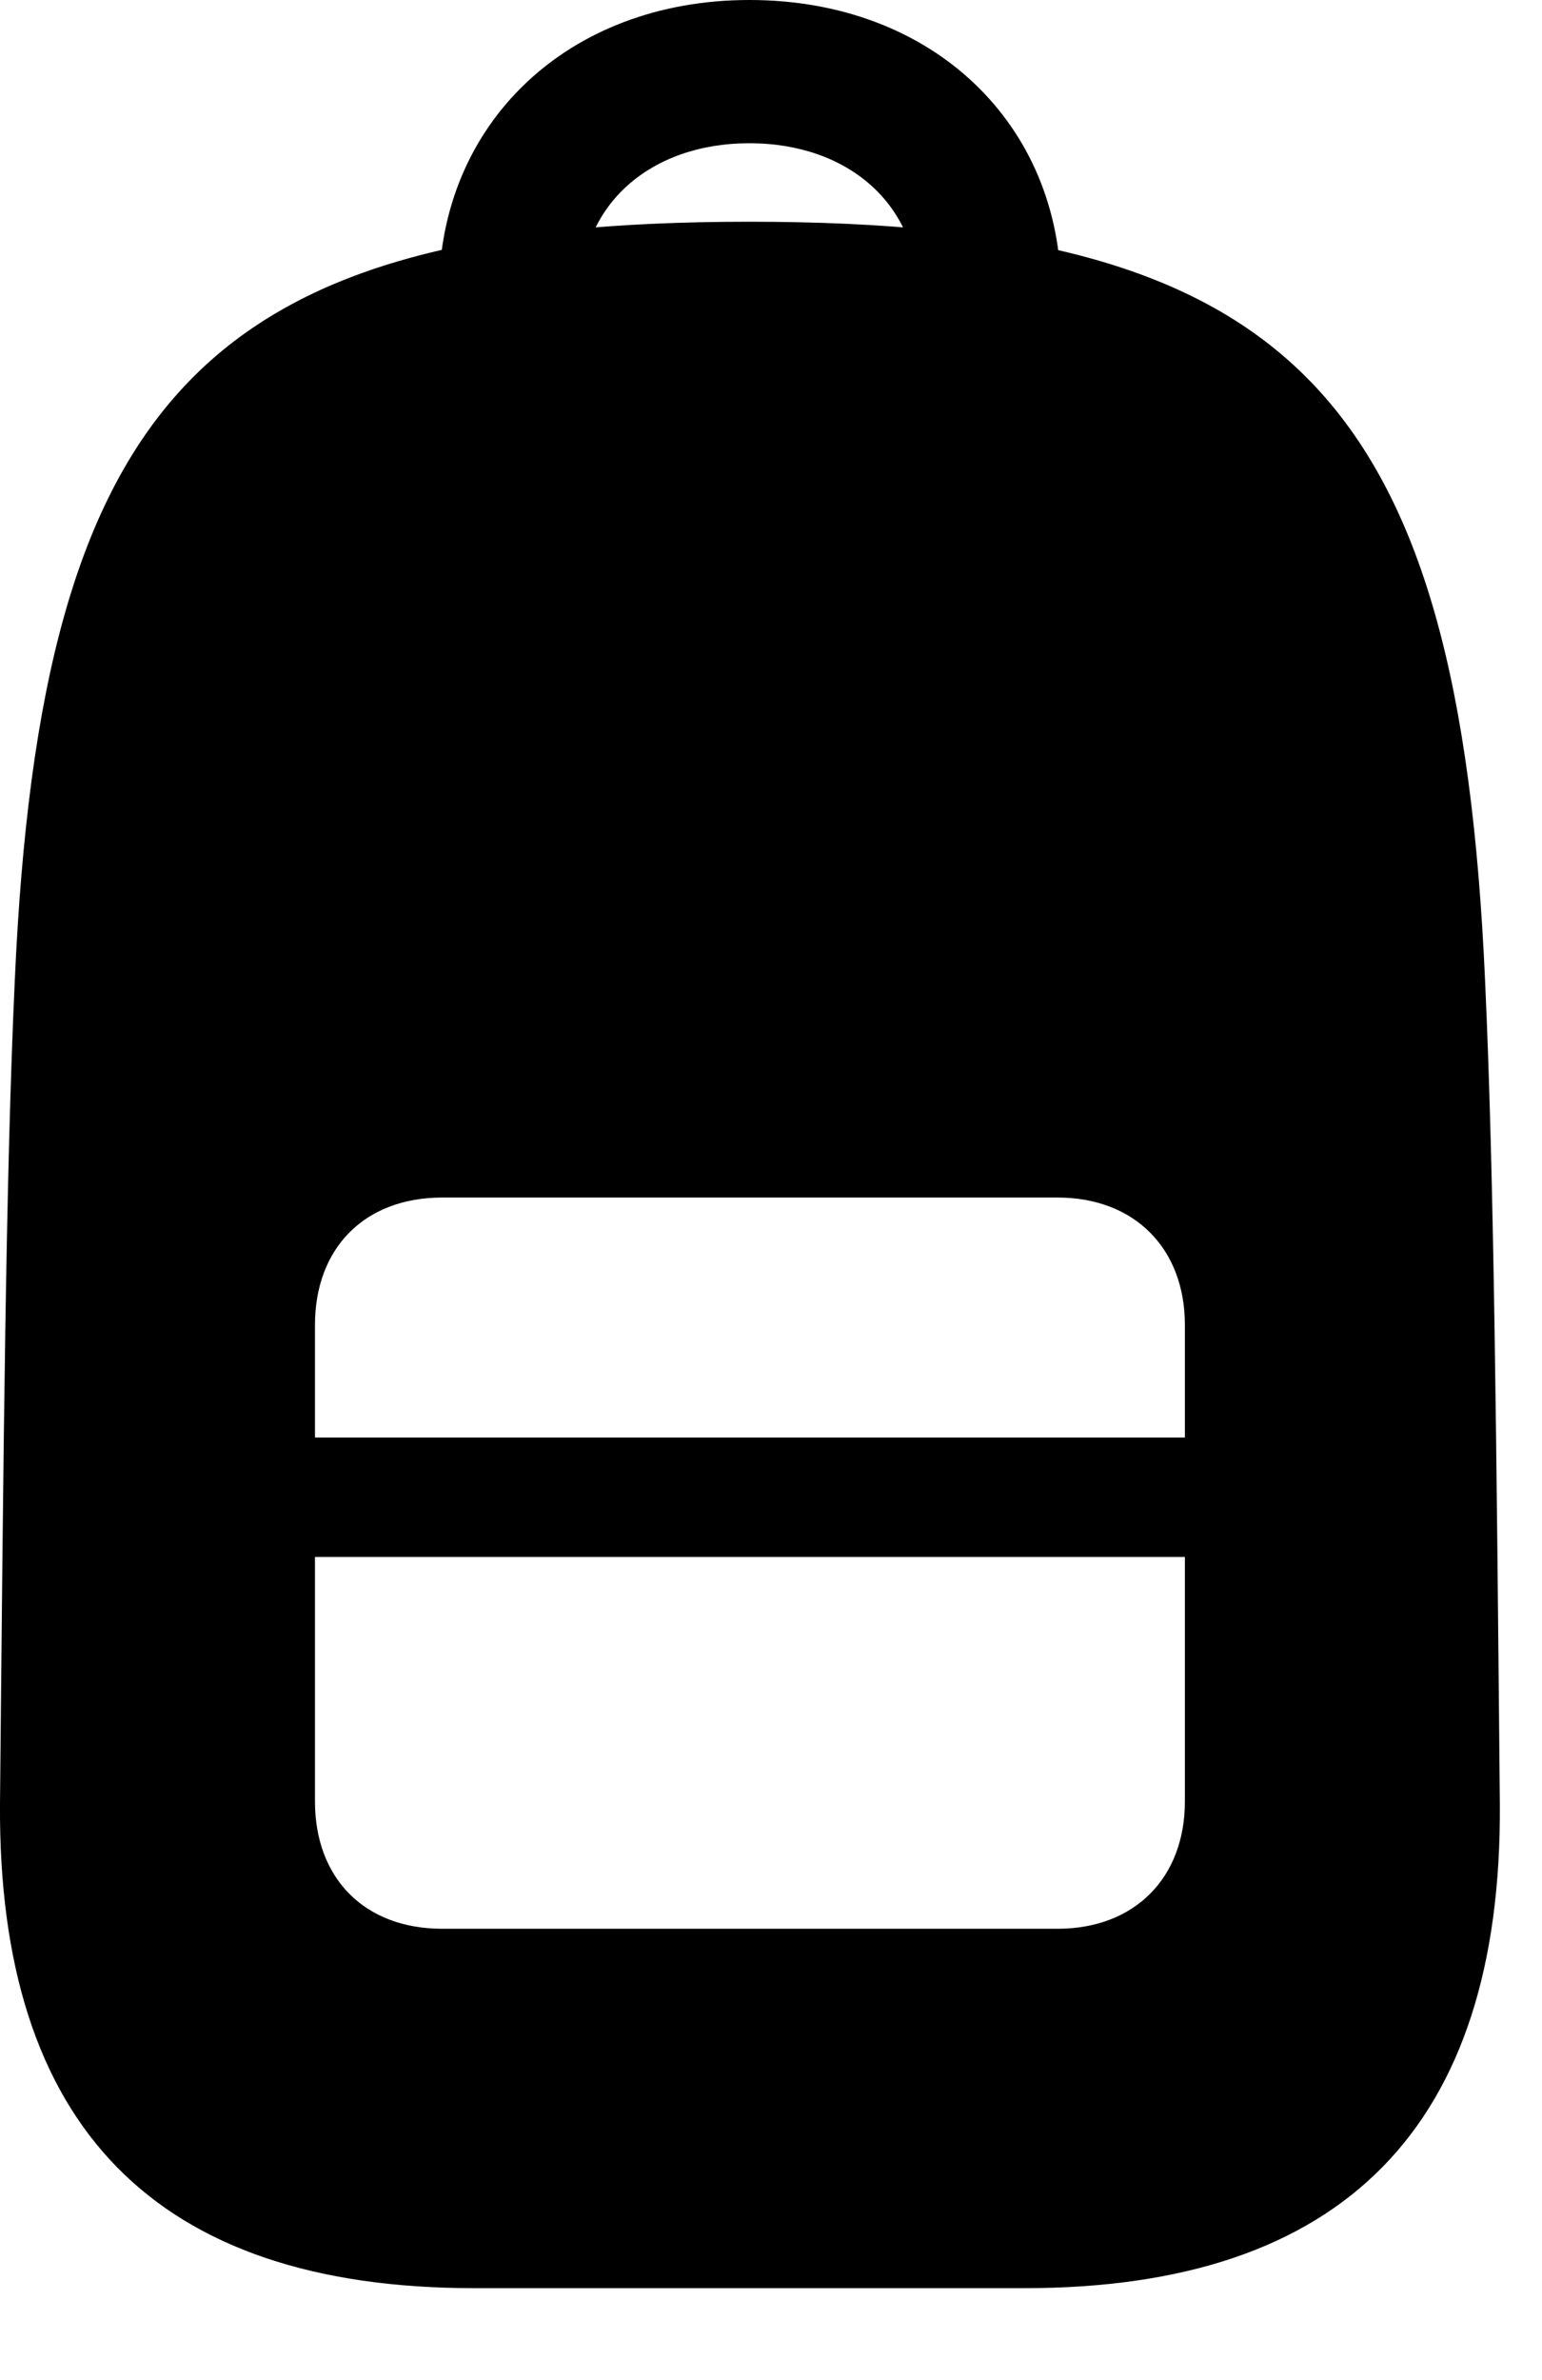 <svg version="1.1" xmlns="http://www.w3.org/2000/svg" xmlns:xlink="http://www.w3.org/1999/xlink" width="13.243" height="20.439" viewBox="0 0 13.243 20.439">
 <g>
  <rect height="20.439" opacity="0" width="13.243" x="0" y="0"/>
  <path d="M4.072 19.648L8.799 19.648C11.533 19.648 12.901 18.262 12.881 15.488C12.852 12.383 12.832 10.117 12.754 8.418C12.53 3.389 11.084 1.904 6.436 1.904C1.787 1.904 0.352 3.389 0.127 8.418C0.049 10.117 0.03 12.383 0 15.488C-0.019 18.262 1.338 19.648 4.072 19.648ZM3.799 16.562C3.125 16.562 2.705 16.123 2.705 15.469L2.705 11.377C2.705 10.723 3.125 10.283 3.799 10.283L9.082 10.283C9.746 10.283 10.176 10.723 10.176 11.377L10.176 15.469C10.176 16.123 9.746 16.562 9.082 16.562ZM2.705 13.369L10.176 13.369L10.176 12.344L2.705 12.344ZM6.436 0C4.863 0 3.77 1.074 3.77 2.51L4.99 2.51C4.99 1.768 5.576 1.23 6.436 1.23C7.295 1.23 7.881 1.768 7.881 2.51L9.112 2.51C9.112 1.074 8.018 0 6.436 0Z" fill="currentColor"/>
 </g>
</svg>
